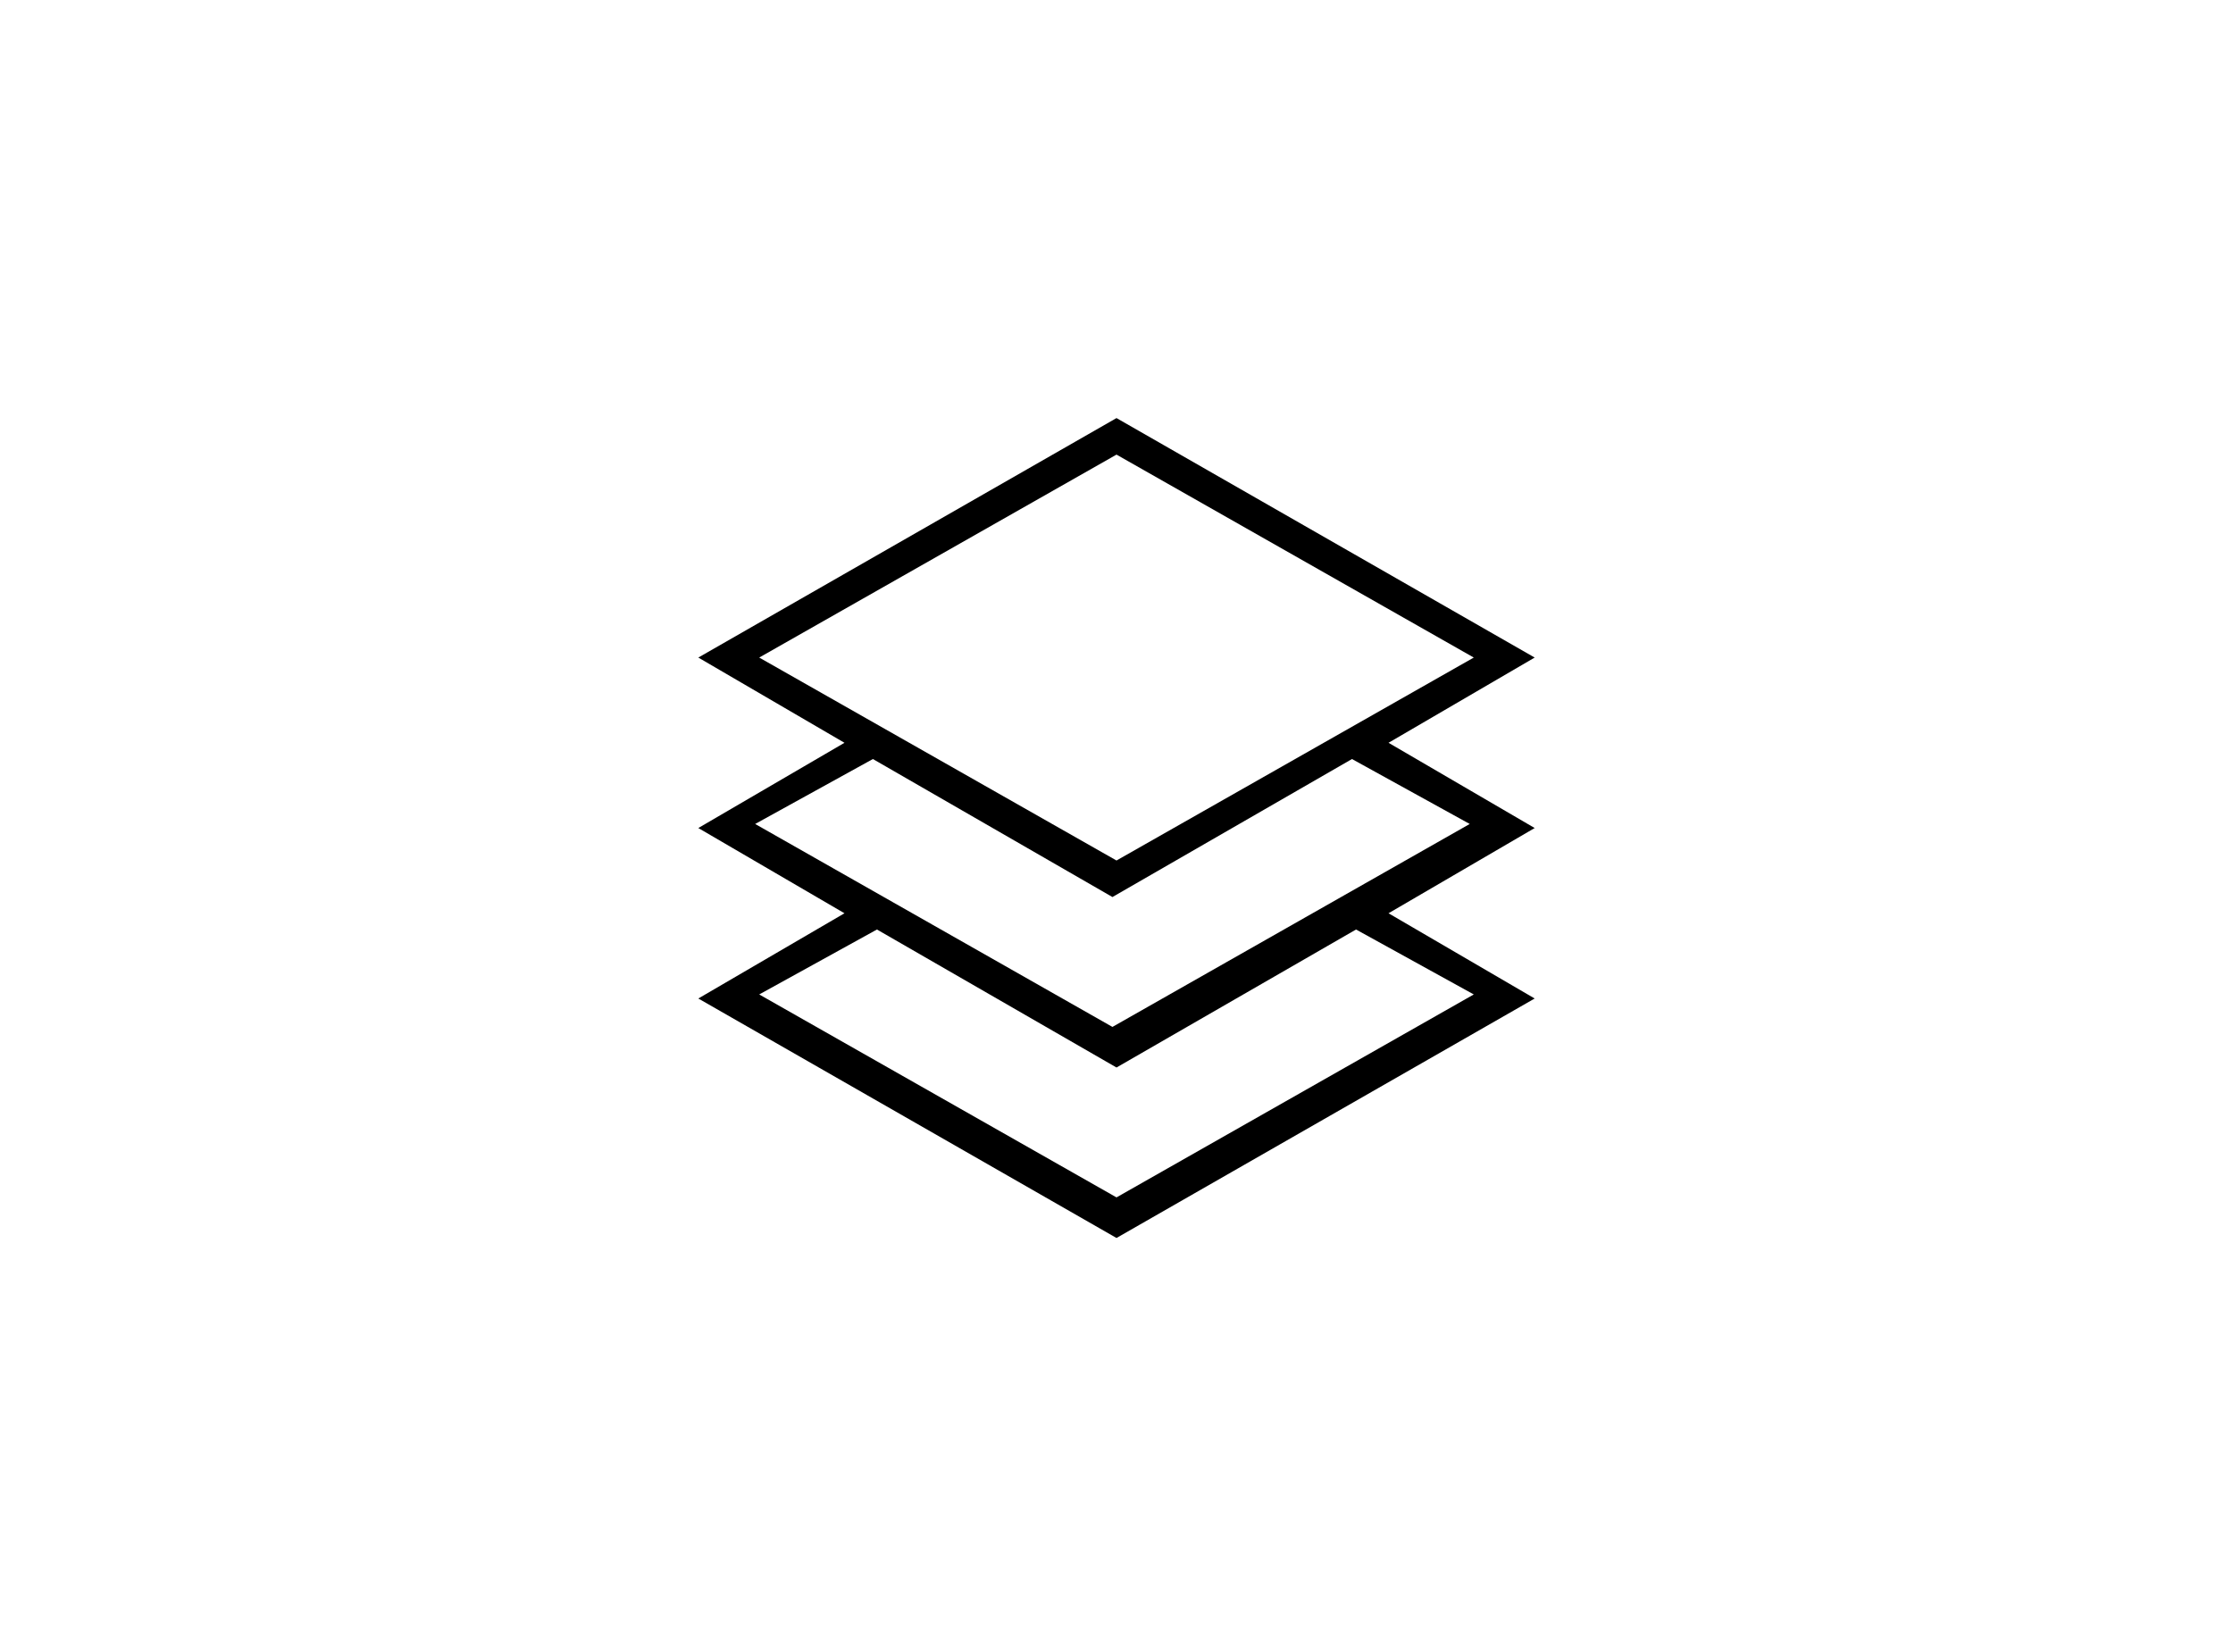 <?xml version="1.0" encoding="utf-8"?>
<!-- Generator: Adobe Illustrator 21.0.0, SVG Export Plug-In . SVG Version: 6.00 Build 0)  -->
<svg version="1.1" id="Capa_1" xmlns="http://www.w3.org/2000/svg" xmlns:xlink="http://www.w3.org/1999/xlink" x="0px" y="0px"
	 viewBox="0 0 55 40.7" style="enable-background:new 0 0 55 40.7;" xml:space="preserve">
<path d="M34.2,18.3l3.6-2.1l-10.3-5.9l-10.3,5.9l3.6,2.1l-3.6,2.1l3.6,2.1l-3.6,2.1l10.3,5.9l10.3-5.9l-3.6-2.1l3.6-2.1L34.2,18.3z
	 M27.5,11.2l8.8,5l-8.8,5l-8.8-5L27.5,11.2z M21.5,18.7l5.9,3.4l5.9-3.4l2.9,1.6l-8.8,5l-8.8-5L21.5,18.7z M36.3,24.5l-8.8,5l-8.8-5
	l2.9-1.6l5.9,3.4l5.9-3.4L36.3,24.5z"/>
</svg>
